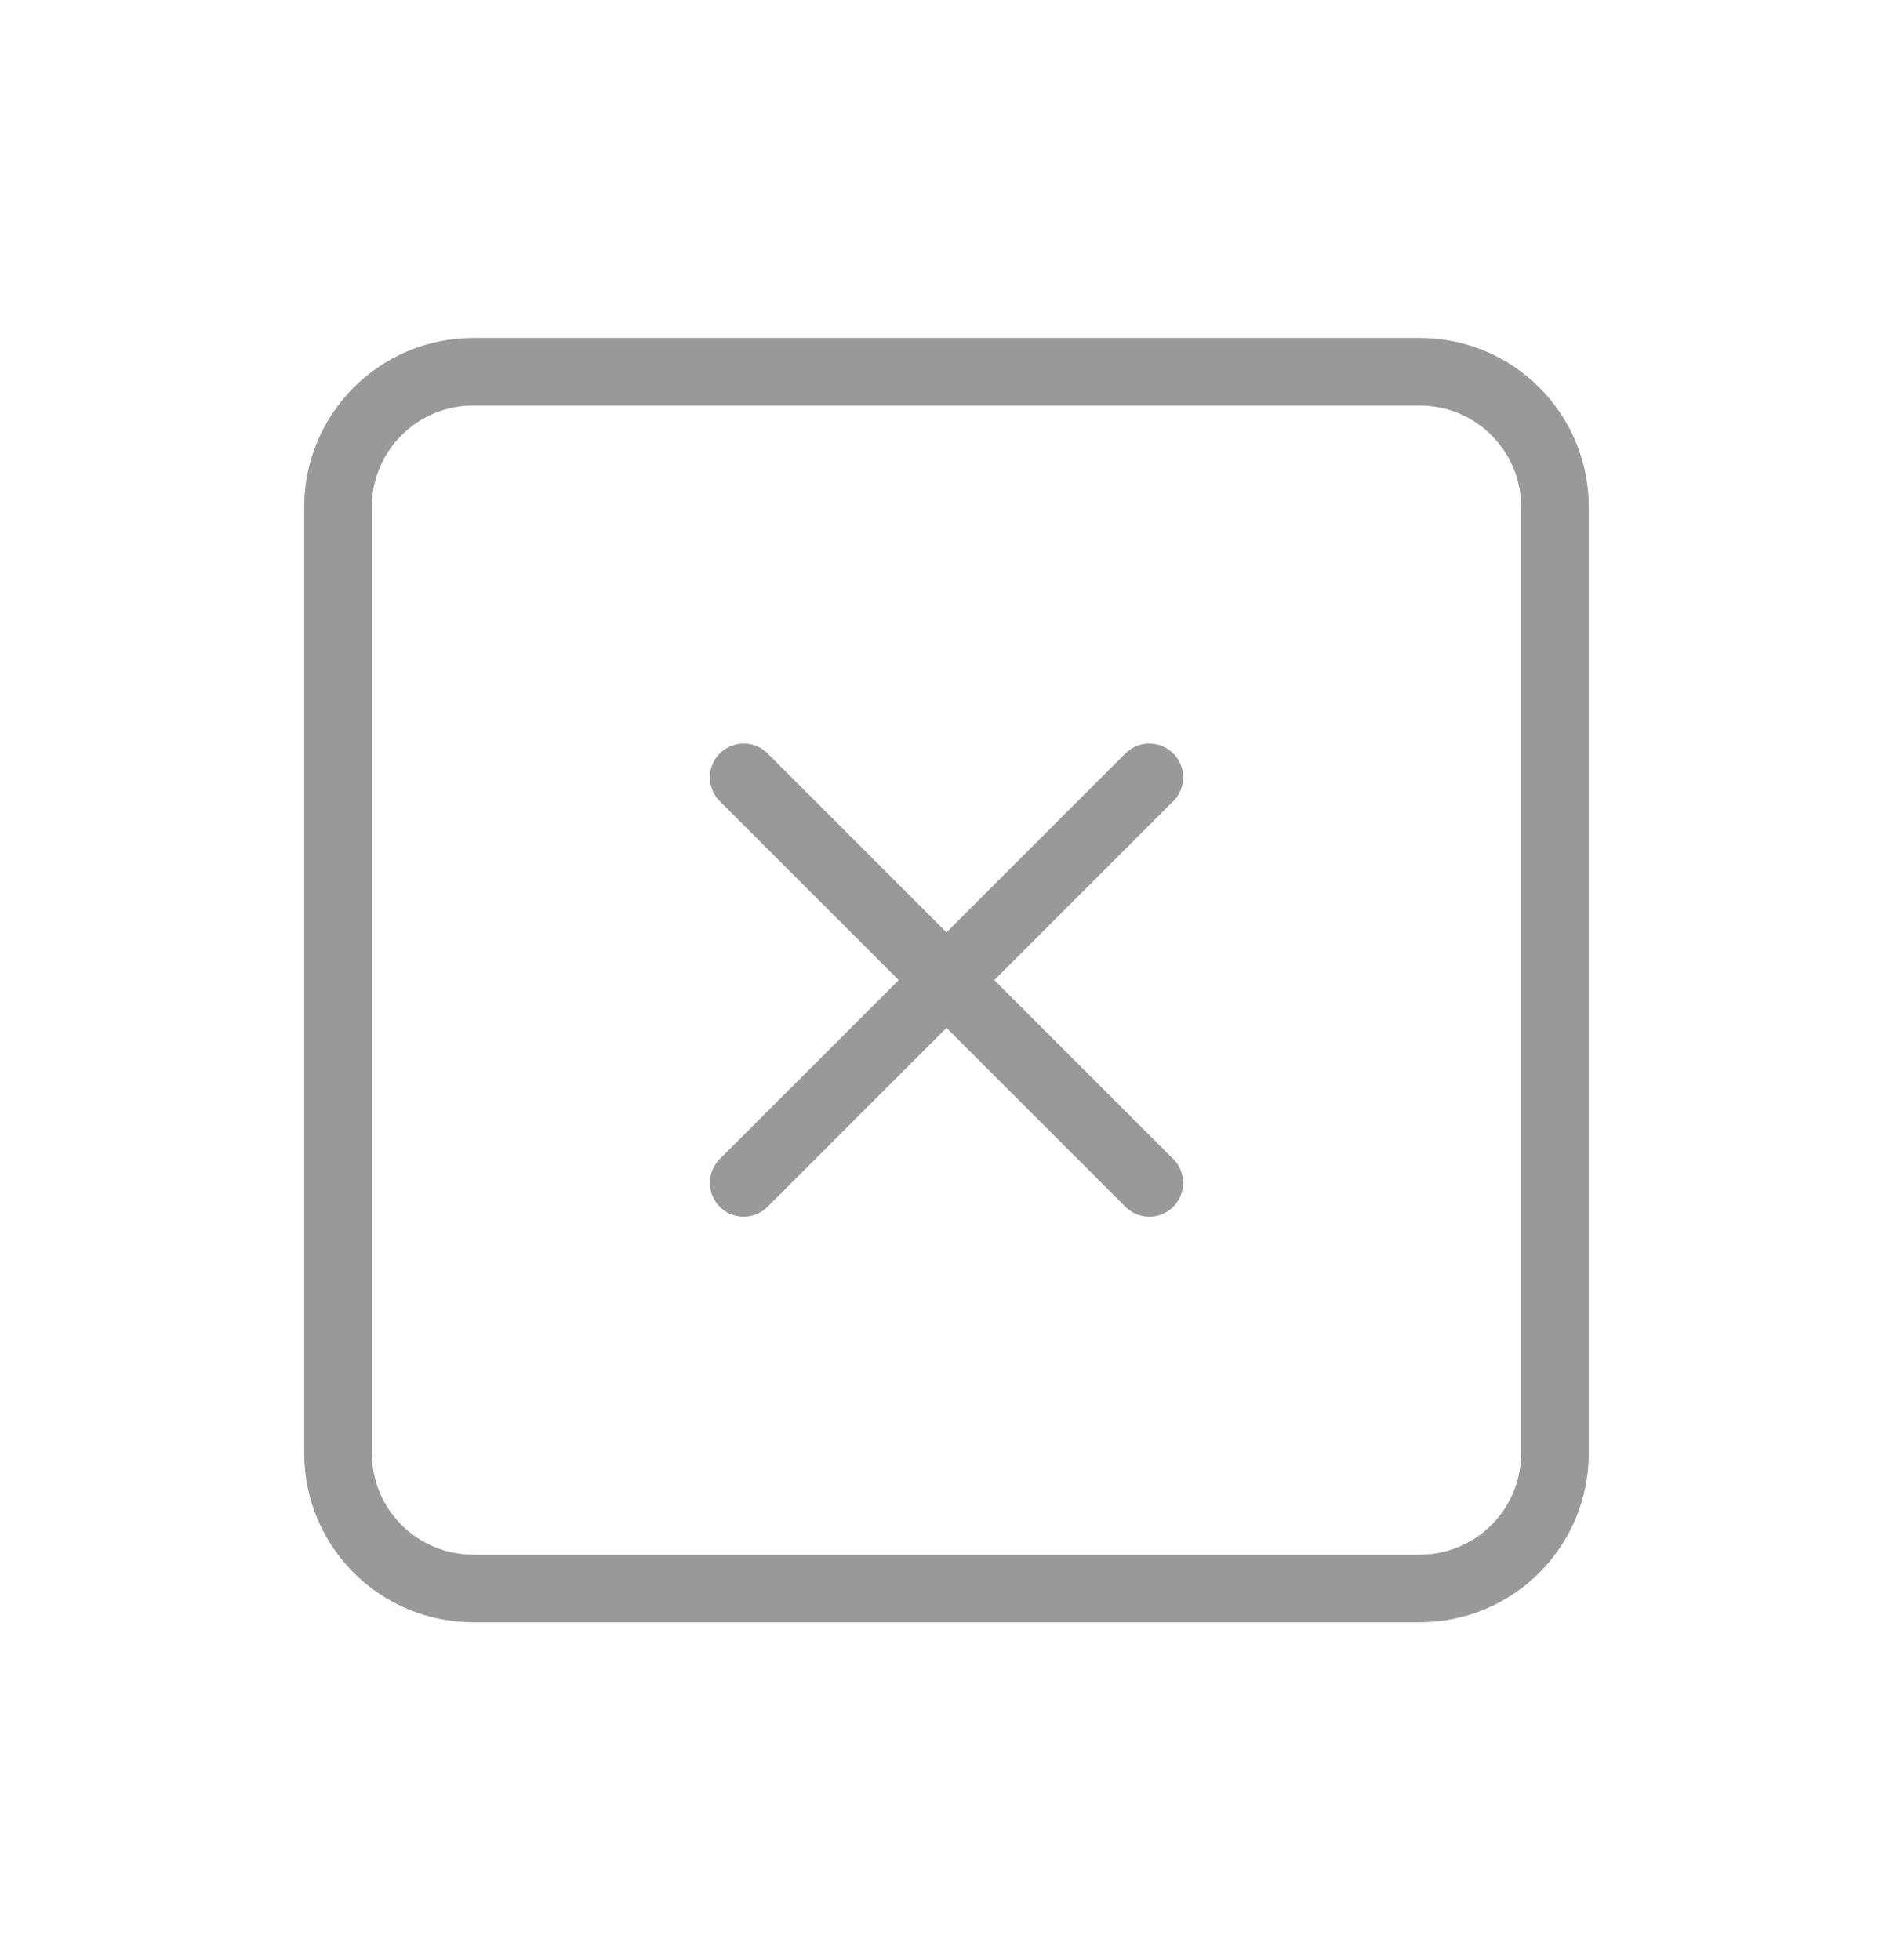 <svg width="28" height="29" viewBox="0 0 28 29" fill="none" xmlns="http://www.w3.org/2000/svg">
<path d="M11 11.5L17 17.5M17 11.5L11 17.5M7 5.5H21C22.105 5.5 23 6.395 23 7.5V21.5C23 22.605 22.105 23.5 21 23.5H7C5.895 23.5 5 22.605 5 21.5V7.5C5 6.395 5.895 5.5 7 5.5Z" stroke="#999999" stroke-linecap="round" stroke-linejoin="round"/>
</svg>
